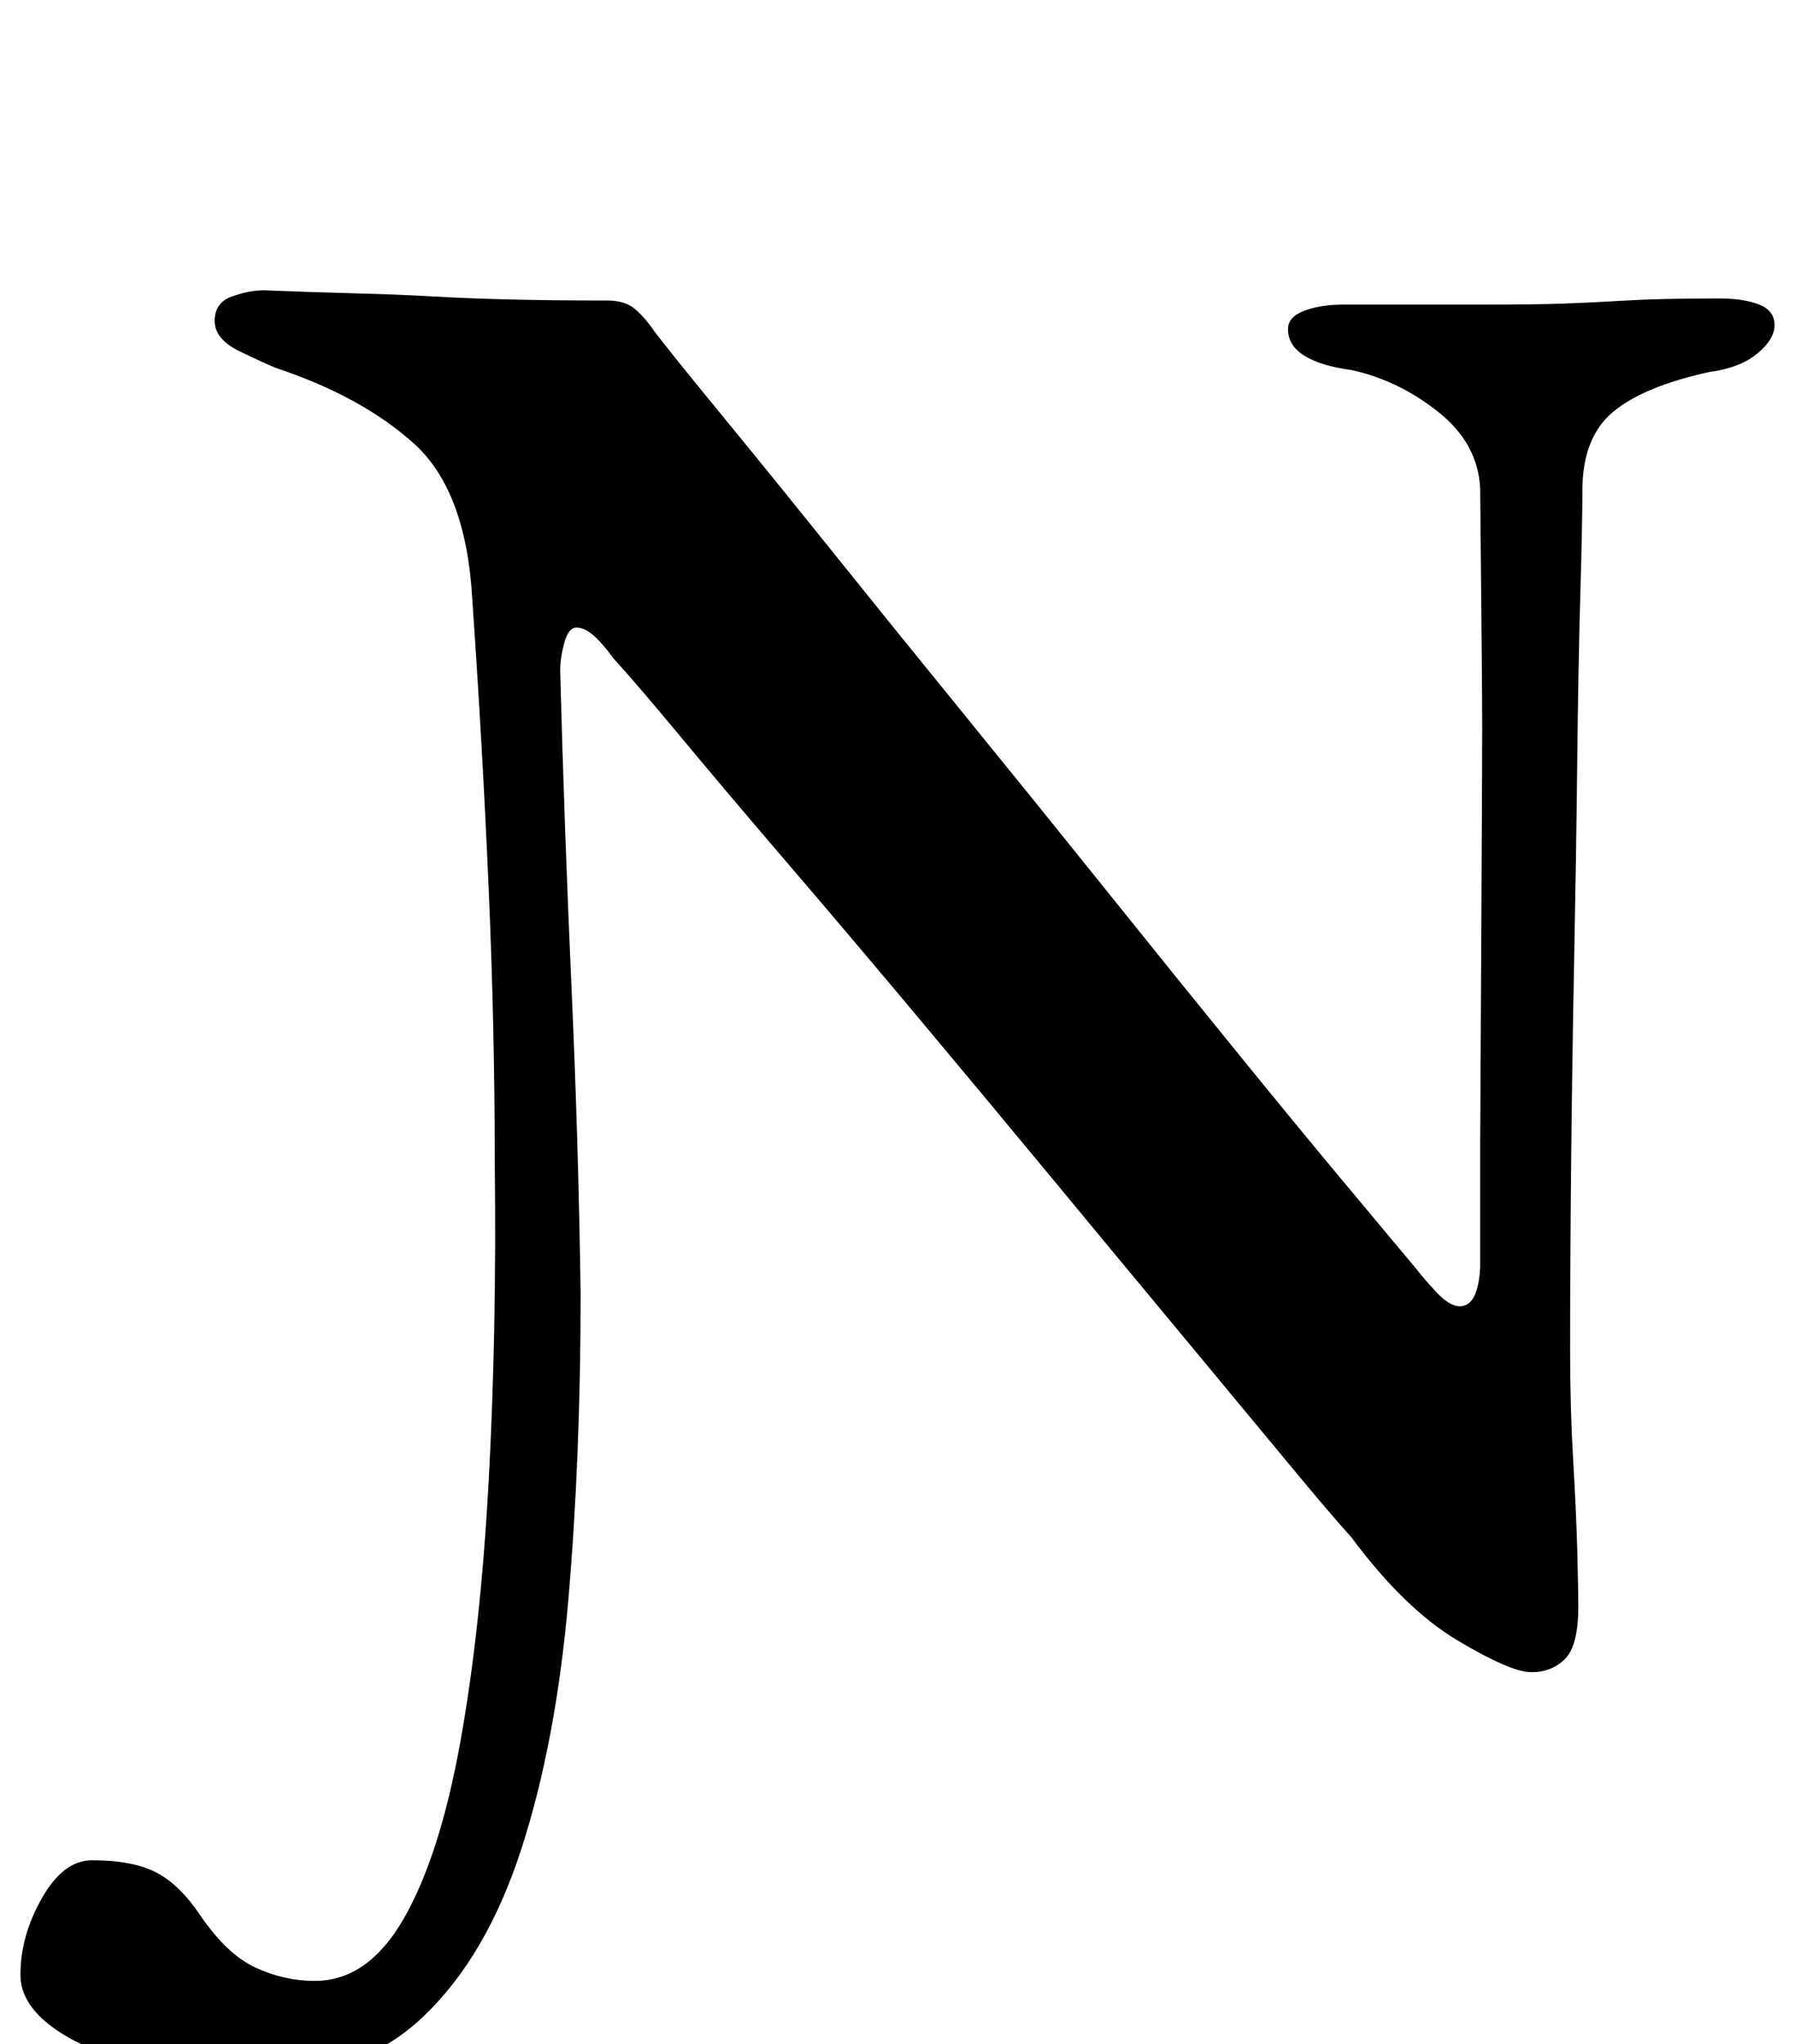 <?xml version="1.0" standalone="no"?>
<!DOCTYPE svg PUBLIC "-//W3C//DTD SVG 1.1//EN" "http://www.w3.org/Graphics/SVG/1.1/DTD/svg11.dtd" >
<svg xmlns="http://www.w3.org/2000/svg" xmlns:xlink="http://www.w3.org/1999/xlink" version="1.1" viewBox="-101 0 878 1000">
  <g transform="matrix(1 0 0 -1 0 800)">
   <path fill="currentColor"
d="M25 -216q-32 0 -58.5 6.5t-42 18t-15.5 25.5q0 19 10.5 37.5t24.5 18.5q20 0 31.5 -6t21.5 -21q13 -19 27 -25.5t29 -6.5q26 0 43.5 30.5t27.5 85.5t14 128t3 157q0 65 -3 134t-8 141q-3 53 -28.5 76t-67.5 37q-5 2 -17.5 8t-12.5 15t8.5 12t15.5 3q25 -1 45 -1.5
t37.5 -1.5t38 -1.5t47.5 -0.5q9 0 14 -4.5t9 -10.5q10 -13 33 -41t53.5 -66t65.5 -81t69.5 -86t65 -80.5t53.5 -65t33 -39.5q3 -4 9.5 -11t11.5 -7q9 0 10 19v60t0.5 93t0.5 111.5t-1 116.5q-1 22 -20.5 37.5t-42.5 20.5q-15 2 -23 7t-8 13q0 6 8 9t19 3h26.5h22.5h22
q23 0 37 0.5t30.5 1.5t45.5 1q12 0 19.5 -3t7.5 -10t-8.5 -14t-23.5 -9q-32 -7 -47 -19.5t-15 -38.5q0 -16 -1 -50.5t-1.5 -80.5t-1.5 -97t-1.5 -101t-0.5 -92q0 -28 1.5 -53.5t2 -44t0.5 -27.5q0 -19 -6.5 -25.5t-16.5 -6.5t-36 15.5t-52 50.5q-10 11 -31.5 37t-51 61.5
t-63 76t-67 80.5t-63.5 75t-52 61.5t-33 38.5q-5 7 -9.5 11t-8.5 4t-6 -7.5t-2 -13.5q2 -76 5.5 -154t4.5 -151q0 -80 -6 -149.5t-23 -122t-48 -82t-81 -29.5z" />
  </g>

</svg>
